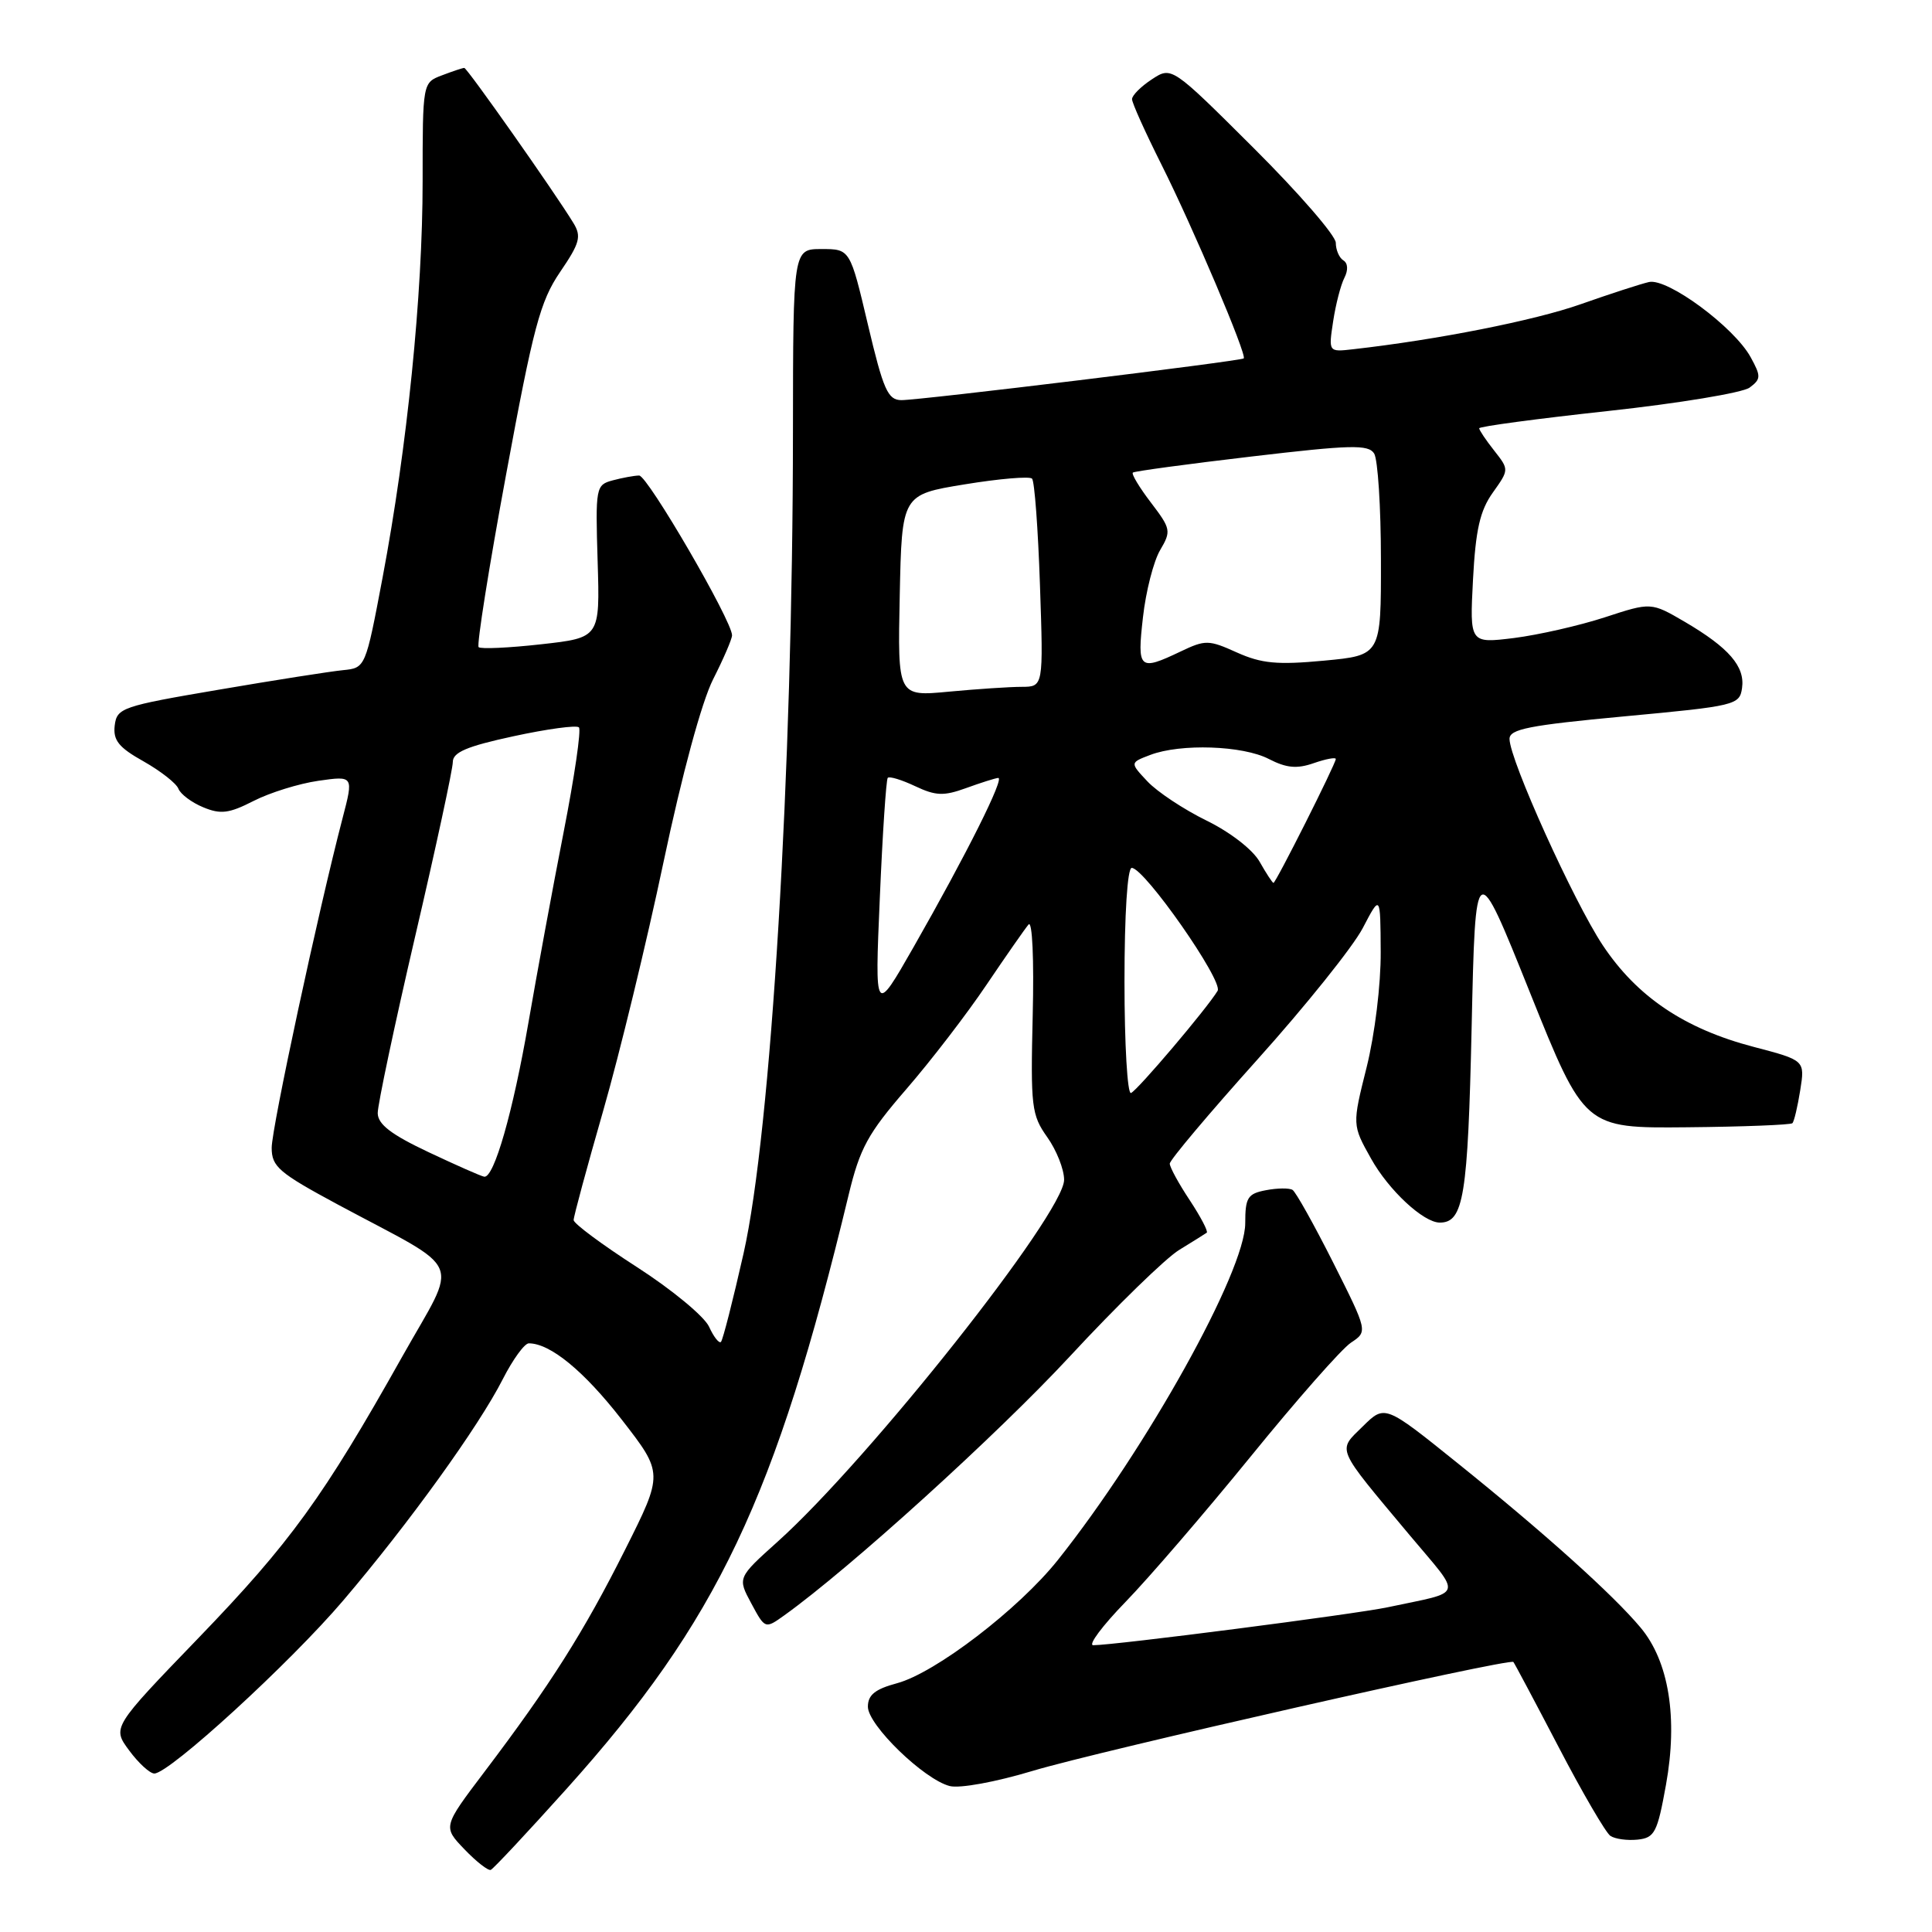 <?xml version="1.0" encoding="UTF-8" standalone="no"?>
<!DOCTYPE svg PUBLIC "-//W3C//DTD SVG 1.1//EN" "http://www.w3.org/Graphics/SVG/1.1/DTD/svg11.dtd" >
<svg xmlns="http://www.w3.org/2000/svg" xmlns:xlink="http://www.w3.org/1999/xlink" version="1.1" viewBox="0 0 256 256">
 <g >
 <path fill="currentColor"
d=" M 75.10 237.00 C 95.08 214.74 102.74 198.62 112.45 158.32 C 113.94 152.14 114.99 150.21 120.09 144.32 C 123.34 140.57 128.12 134.35 130.71 130.50 C 133.31 126.65 135.82 123.05 136.29 122.50 C 136.79 121.93 137.02 127.12 136.84 134.51 C 136.55 146.65 136.68 147.74 138.76 150.67 C 139.99 152.40 141.00 154.94 141.00 156.33 C 141.00 160.77 115.20 193.35 103.04 204.28 C 97.72 209.06 97.72 209.06 99.55 212.46 C 101.38 215.86 101.38 215.86 103.94 214.03 C 112.64 207.79 132.14 190.10 141.75 179.74 C 147.93 173.07 154.46 166.71 156.25 165.62 C 158.04 164.52 159.68 163.50 159.90 163.34 C 160.11 163.17 159.10 161.24 157.65 159.04 C 156.19 156.84 155.00 154.66 155.00 154.19 C 155.00 153.71 160.22 147.52 166.60 140.41 C 172.98 133.31 179.26 125.47 180.56 123.00 C 182.91 118.50 182.91 118.50 182.95 126.12 C 182.98 130.46 182.17 137.05 181.09 141.40 C 179.17 149.06 179.17 149.06 181.67 153.52 C 184.01 157.72 188.62 162.00 190.78 162.00 C 193.94 162.00 194.50 158.55 195.00 136.10 C 195.50 113.50 195.50 113.50 202.72 131.50 C 209.95 149.50 209.95 149.50 223.52 149.37 C 230.99 149.30 237.28 149.05 237.50 148.83 C 237.73 148.61 238.19 146.64 238.54 144.46 C 239.17 140.50 239.17 140.50 232.38 138.72 C 223.21 136.32 216.91 132.08 212.36 125.23 C 208.51 119.42 200.05 100.72 200.02 97.92 C 200.00 96.61 202.61 96.10 215.25 94.92 C 229.98 93.55 230.51 93.42 230.83 91.17 C 231.24 88.31 229.09 85.83 223.25 82.40 C 218.78 79.79 218.78 79.79 212.64 81.80 C 209.26 82.90 203.85 84.13 200.62 84.54 C 194.74 85.26 194.74 85.26 195.18 76.80 C 195.53 70.20 196.10 67.67 197.80 65.28 C 199.97 62.23 199.97 62.23 197.99 59.71 C 196.89 58.32 196.00 56.99 196.00 56.75 C 196.00 56.51 203.69 55.48 213.08 54.46 C 222.47 53.44 230.91 52.04 231.83 51.36 C 233.35 50.23 233.36 49.86 231.97 47.33 C 229.79 43.35 220.96 36.82 218.50 37.37 C 217.40 37.62 213.31 38.95 209.42 40.32 C 203.32 42.47 190.45 45.02 179.27 46.28 C 176.03 46.65 176.03 46.65 176.65 42.57 C 176.99 40.33 177.66 37.74 178.14 36.81 C 178.66 35.79 178.61 34.87 178.00 34.50 C 177.45 34.16 177.00 33.11 177.00 32.17 C 177.00 31.23 172.11 25.59 166.13 19.63 C 155.25 8.79 155.25 8.79 152.63 10.51 C 151.18 11.46 150.00 12.64 150.00 13.14 C 150.00 13.64 151.75 17.52 153.88 21.77 C 158.08 30.14 165.27 47.09 164.80 47.49 C 164.35 47.86 121.83 53.04 119.43 53.02 C 117.64 53.00 117.05 51.67 115.00 43.00 C 112.64 33.00 112.64 33.00 108.86 33.00 C 105.09 33.00 105.09 33.00 105.07 57.25 C 105.05 102.18 102.17 149.93 98.52 166.11 C 97.12 172.29 95.78 177.56 95.53 177.81 C 95.28 178.05 94.57 177.15 93.95 175.79 C 93.33 174.44 89.05 170.89 84.42 167.91 C 79.80 164.94 76.02 162.13 76.01 161.67 C 76.00 161.22 77.77 154.69 79.93 147.17 C 82.09 139.65 85.69 124.83 87.92 114.23 C 90.38 102.57 92.98 93.00 94.49 90.01 C 95.87 87.29 97.00 84.67 97.00 84.18 C 97.00 82.26 85.80 63.00 84.69 63.01 C 84.03 63.02 82.46 63.31 81.19 63.65 C 78.95 64.25 78.89 64.54 79.19 74.38 C 79.50 84.50 79.50 84.50 71.71 85.37 C 67.42 85.85 63.69 86.02 63.42 85.75 C 63.15 85.48 64.78 75.19 67.06 62.88 C 70.67 43.33 71.57 39.94 74.21 36.05 C 76.83 32.21 77.07 31.33 75.98 29.55 C 73.54 25.54 61.90 9.00 61.52 9.00 C 61.30 9.00 59.98 9.44 58.57 9.98 C 56.00 10.95 56.00 10.95 56.00 24.02 C 56.00 39.06 53.96 59.22 50.70 76.50 C 48.43 88.50 48.43 88.50 45.45 88.80 C 43.81 88.96 36.40 90.12 28.98 91.39 C 16.15 93.57 15.49 93.80 15.20 96.13 C 14.97 98.09 15.72 99.04 19.03 100.89 C 21.29 102.17 23.37 103.80 23.64 104.51 C 23.92 105.23 25.40 106.34 26.93 106.97 C 29.24 107.93 30.35 107.79 33.60 106.13 C 35.75 105.03 39.61 103.83 42.18 103.46 C 46.86 102.79 46.86 102.79 45.39 108.42 C 42.17 120.76 36.00 149.45 36.00 152.09 C 36.00 154.59 36.95 155.40 44.75 159.60 C 61.81 168.76 60.81 166.39 53.28 179.79 C 42.85 198.37 38.47 204.42 26.29 217.05 C 14.86 228.90 14.86 228.90 17.12 231.95 C 18.36 233.63 19.86 235.00 20.45 235.00 C 22.44 235.00 38.45 220.34 45.50 212.05 C 54.20 201.83 63.44 189.01 66.62 182.75 C 67.95 180.14 69.50 178.00 70.07 178.00 C 72.91 178.00 77.37 181.66 82.37 188.09 C 87.91 195.22 87.91 195.22 82.82 205.36 C 77.36 216.24 72.93 223.24 64.19 234.78 C 58.68 242.06 58.68 242.06 61.54 245.04 C 63.12 246.69 64.69 247.91 65.03 247.77 C 65.38 247.62 69.91 242.78 75.10 237.00 Z  M 220.75 236.50 C 222.35 227.65 221.14 220.15 217.39 215.67 C 213.76 211.32 204.60 203.09 193.12 193.86 C 183.50 186.12 183.50 186.12 180.58 189.00 C 177.20 192.33 176.86 191.54 186.79 203.42 C 193.83 211.82 194.14 210.78 183.88 212.97 C 179.54 213.89 147.67 218.00 144.86 218.00 C 144.14 218.00 146.08 215.41 149.15 212.25 C 152.22 209.09 159.70 200.40 165.76 192.95 C 171.82 185.49 177.78 178.72 179.01 177.91 C 181.24 176.43 181.24 176.43 176.65 167.29 C 174.12 162.27 171.70 157.94 171.27 157.67 C 170.84 157.40 169.25 157.42 167.74 157.71 C 165.32 158.17 165.00 158.68 165.00 162.08 C 165.00 168.45 151.92 191.95 140.17 206.71 C 134.99 213.21 123.95 221.67 118.85 223.04 C 115.95 223.82 115.00 224.59 115.00 226.15 C 115.00 228.58 122.42 235.78 125.84 236.66 C 127.17 237.00 131.92 236.13 136.84 234.65 C 145.45 232.05 200.04 219.68 200.53 220.22 C 200.67 220.37 203.37 225.45 206.53 231.50 C 209.68 237.55 212.77 242.84 213.38 243.26 C 214.00 243.68 215.62 243.90 216.99 243.76 C 219.25 243.52 219.61 242.83 220.75 236.50 Z  M 56.79 152.67 C 51.83 150.33 50.07 148.98 50.05 147.50 C 50.04 146.40 52.27 135.86 55.01 124.08 C 57.76 112.30 60.00 101.90 60.00 100.97 C 60.00 99.68 61.86 98.89 68.07 97.55 C 72.51 96.59 76.40 96.06 76.71 96.38 C 77.03 96.70 76.12 102.93 74.69 110.23 C 73.26 117.53 71.16 128.90 70.02 135.50 C 67.97 147.34 65.47 156.08 64.17 155.92 C 63.80 155.88 60.48 154.41 56.79 152.67 Z  M 149.00 130.08 C 149.00 121.11 149.39 115.00 149.96 115.00 C 151.64 115.00 162.12 130.00 161.34 131.29 C 159.94 133.62 150.71 144.50 149.86 144.83 C 149.39 145.02 149.00 138.38 149.00 130.08 Z  M 116.58 119.00 C 116.94 110.47 117.42 103.31 117.63 103.07 C 117.85 102.83 119.48 103.33 121.26 104.17 C 123.99 105.46 125.05 105.50 128.00 104.43 C 129.93 103.73 131.84 103.12 132.26 103.08 C 133.18 102.98 128.10 113.14 121.05 125.50 C 115.91 134.50 115.91 134.50 116.58 119.00 Z  M 166.91 114.19 C 165.99 112.57 163.00 110.26 159.85 108.72 C 156.85 107.25 153.34 104.92 152.05 103.55 C 149.71 101.06 149.71 101.06 152.42 100.03 C 156.44 98.50 164.68 98.78 168.13 100.57 C 170.46 101.77 171.85 101.90 174.08 101.12 C 175.69 100.56 177.00 100.32 177.00 100.57 C 177.00 101.20 169.05 117.00 168.74 116.99 C 168.61 116.99 167.78 115.73 166.91 114.19 Z  M 119.22 78.92 C 119.50 65.54 119.50 65.54 127.83 64.18 C 132.40 63.43 136.42 63.09 136.75 63.42 C 137.08 63.74 137.55 70.08 137.80 77.51 C 138.26 91.00 138.26 91.00 135.38 91.01 C 133.80 91.01 129.45 91.30 125.72 91.65 C 118.94 92.29 118.94 92.29 119.22 78.92 Z  M 151.45 81.78 C 151.83 78.36 152.86 74.36 153.72 72.90 C 155.21 70.37 155.15 70.07 152.50 66.59 C 150.97 64.59 149.90 62.80 150.11 62.62 C 150.32 62.44 157.40 61.48 165.84 60.49 C 178.98 58.94 181.31 58.88 182.08 60.09 C 182.57 60.87 182.98 67.20 182.98 74.16 C 183.00 86.83 183.00 86.83 175.44 87.54 C 169.24 88.12 167.16 87.92 163.90 86.46 C 160.16 84.77 159.72 84.76 156.43 86.33 C 150.93 88.95 150.66 88.71 151.45 81.78 Z "/>
</g>
</svg>